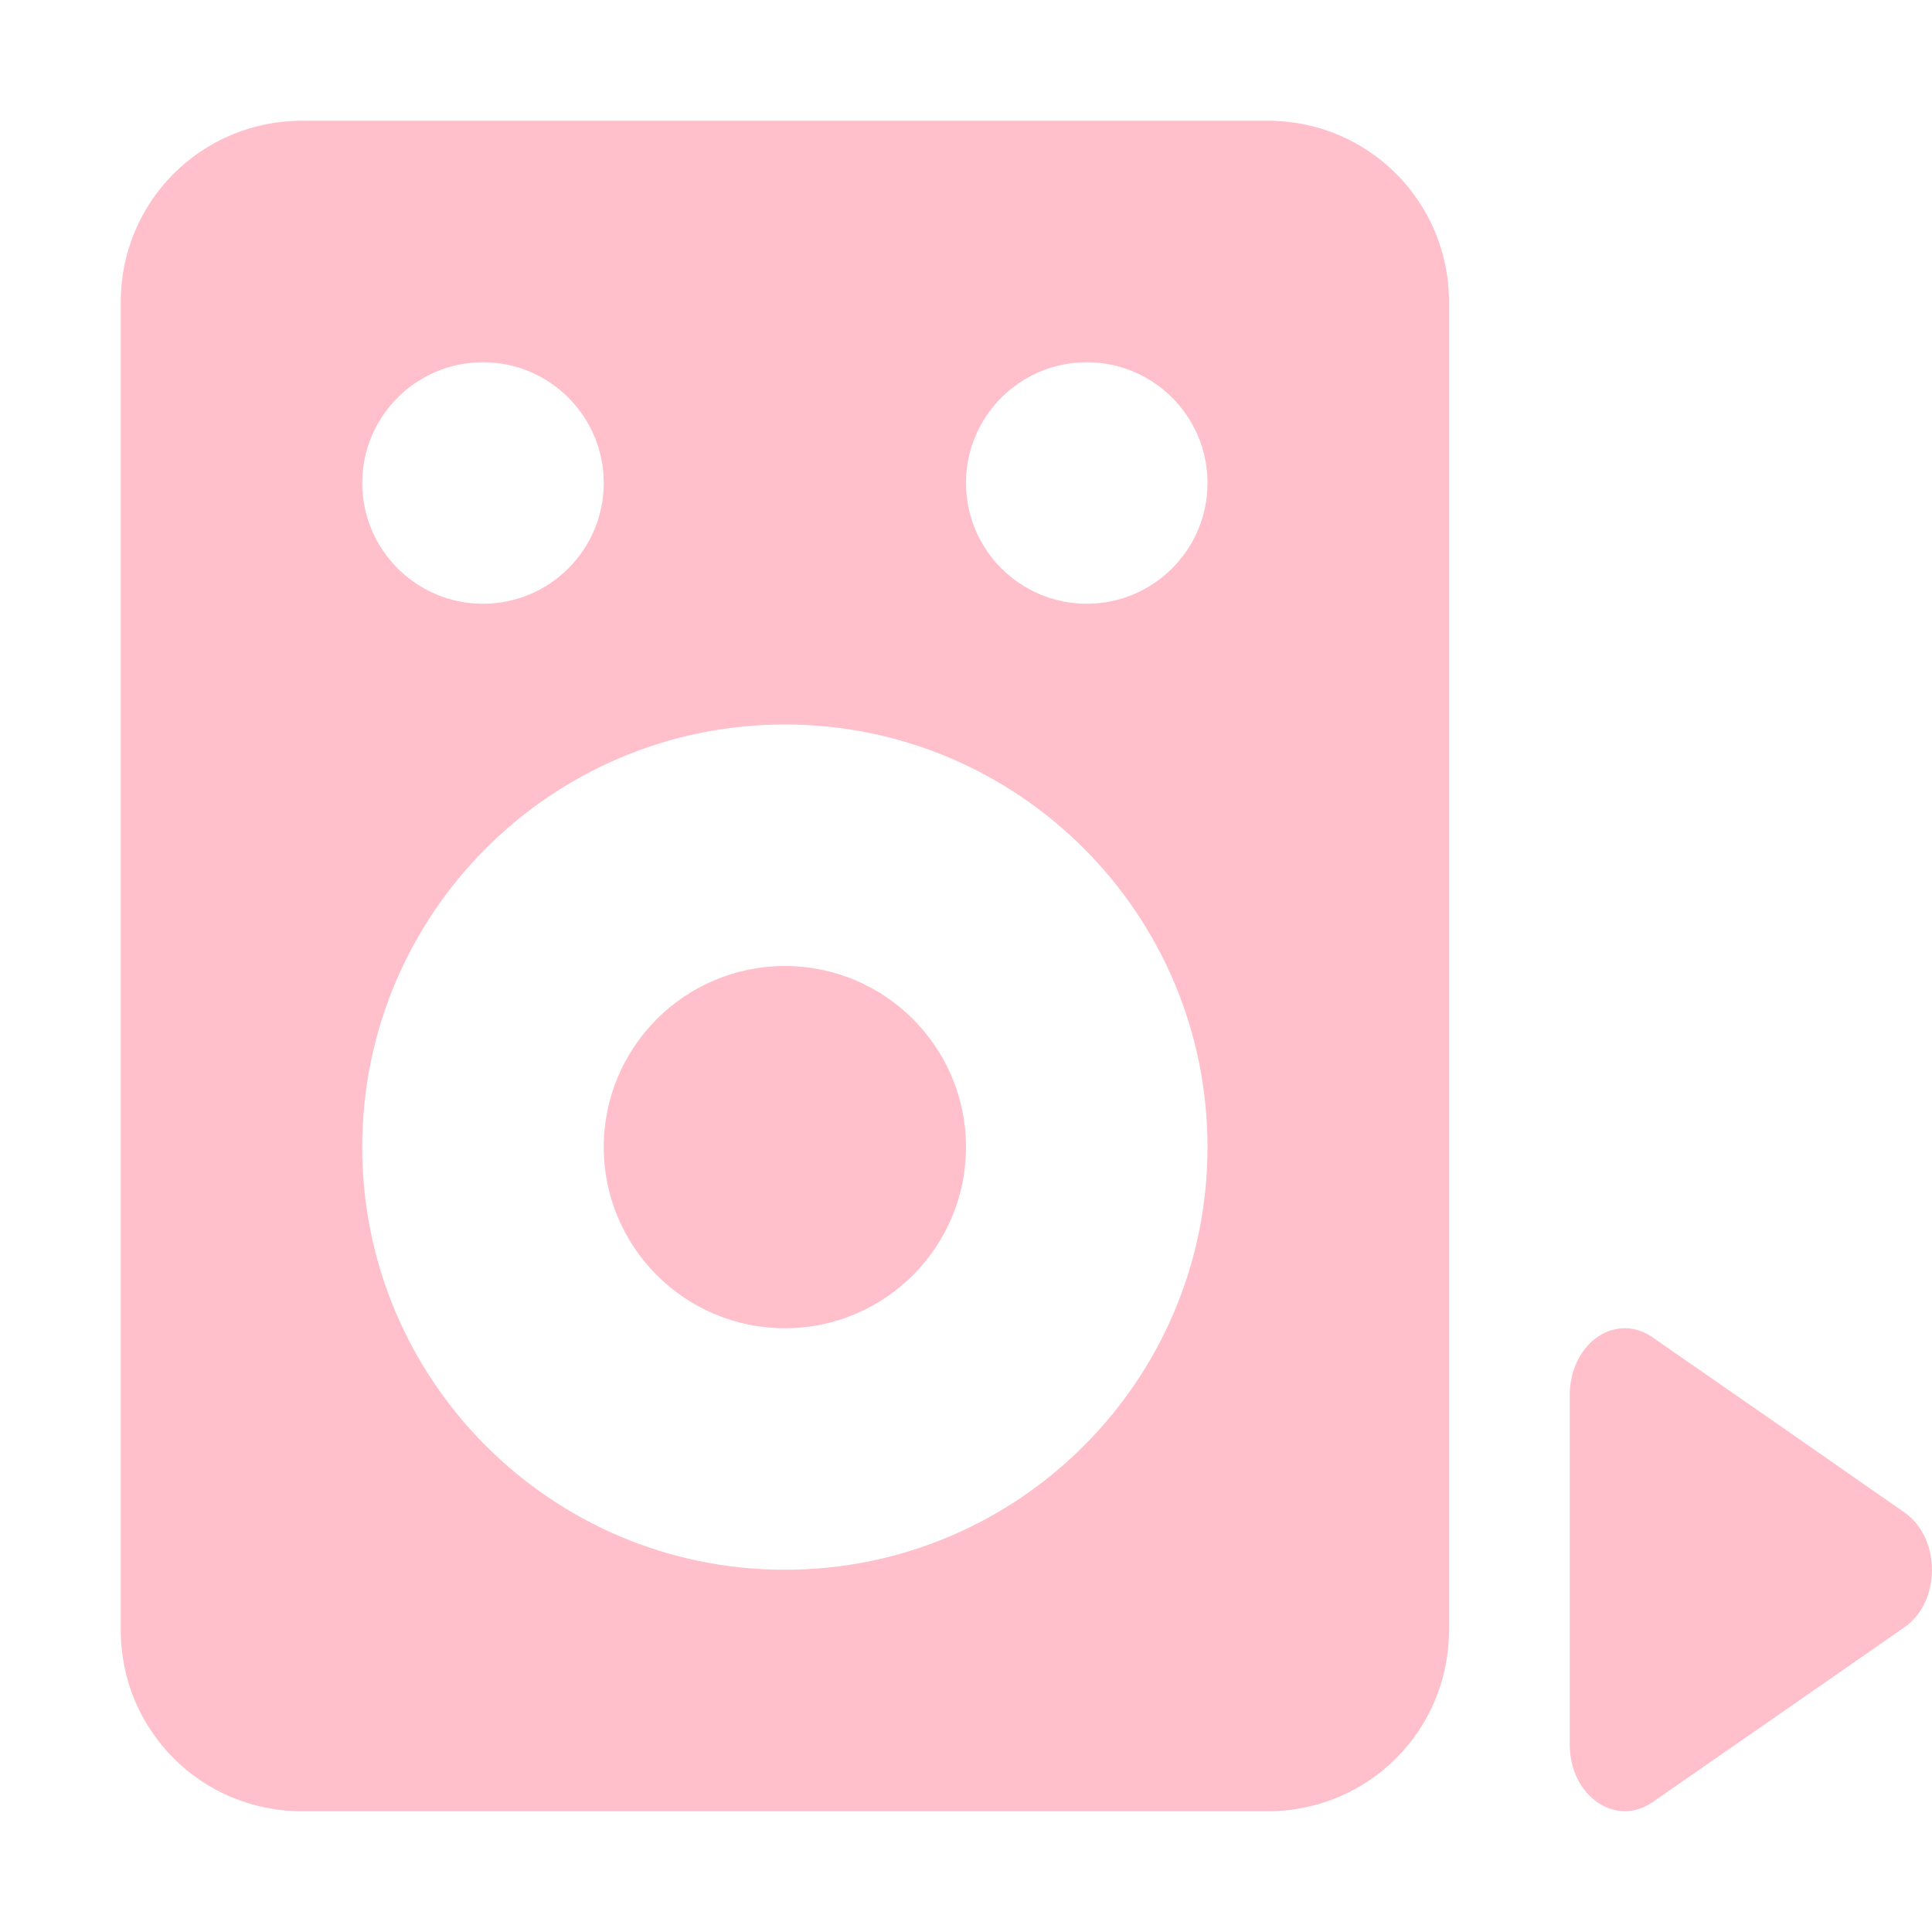 <svg xmlns="http://www.w3.org/2000/svg" width="16" height="16" version="1">
 <defs>
  <style id="current-color-scheme" type="text/css">
   .ColorScheme-Text { color:#ffc0cb; } .ColorScheme-Highlight { color:#4285f4; } .ColorScheme-NeutralText { color:#ff9800; } .ColorScheme-PositiveText { color:#4caf50; } .ColorScheme-NegativeText { color:#f44336; }
  </style>
 </defs>
 <path style="fill:currentColor;fill-rule:evenodd" class="ColorScheme-Text" d="M 2.5 1 C 1.669 1 1 1.669 1 2.5 L 1 13.5 C 1 14.331 1.669 15 2.5 15 L 10.5 15 C 11.331 15 12 14.331 12 13.5 L 12 2.5 C 12 1.669 11.331 1 10.5 1 L 2.5 1 z M 4 3 C 4.552 3 5 3.448 5 4 C 5 4.552 4.552 5 4 5 C 3.448 5 3 4.552 3 4 C 3 3.448 3.448 3 4 3 z M 9 3 C 9.552 3 10 3.448 10 4 C 10 4.552 9.552 5 9 5 C 8.448 5 8 4.552 8 4 C 8 3.448 8.448 3 9 3 z M 6.5 6 C 8.433 6 10 7.567 10 9.5 C 10 11.433 8.433 13 6.5 13 C 4.567 13 2.999 11.433 3 9.5 C 2.999 7.567 4.567 6 6.5 6 z M 6.5 8 C 5.672 8 5 8.672 5 9.5 C 5 10.328 5.672 11 6.5 11 C 7.328 11 8 10.328 8 9.5 C 8 8.672 7.328 8 6.5 8 z M 13.467 11 C 13.21 10.993 13 11.242 13 11.551 L 13 13 L 13 14.449 C 13 14.872 13.379 15.136 13.684 14.926 L 14.729 14.201 L 15.771 13.477 C 16.076 13.265 16.076 12.737 15.771 12.525 L 14.729 11.799 L 13.684 11.074 C 13.618 11.028 13.543 11.002 13.467 11 z"/>
</svg>
